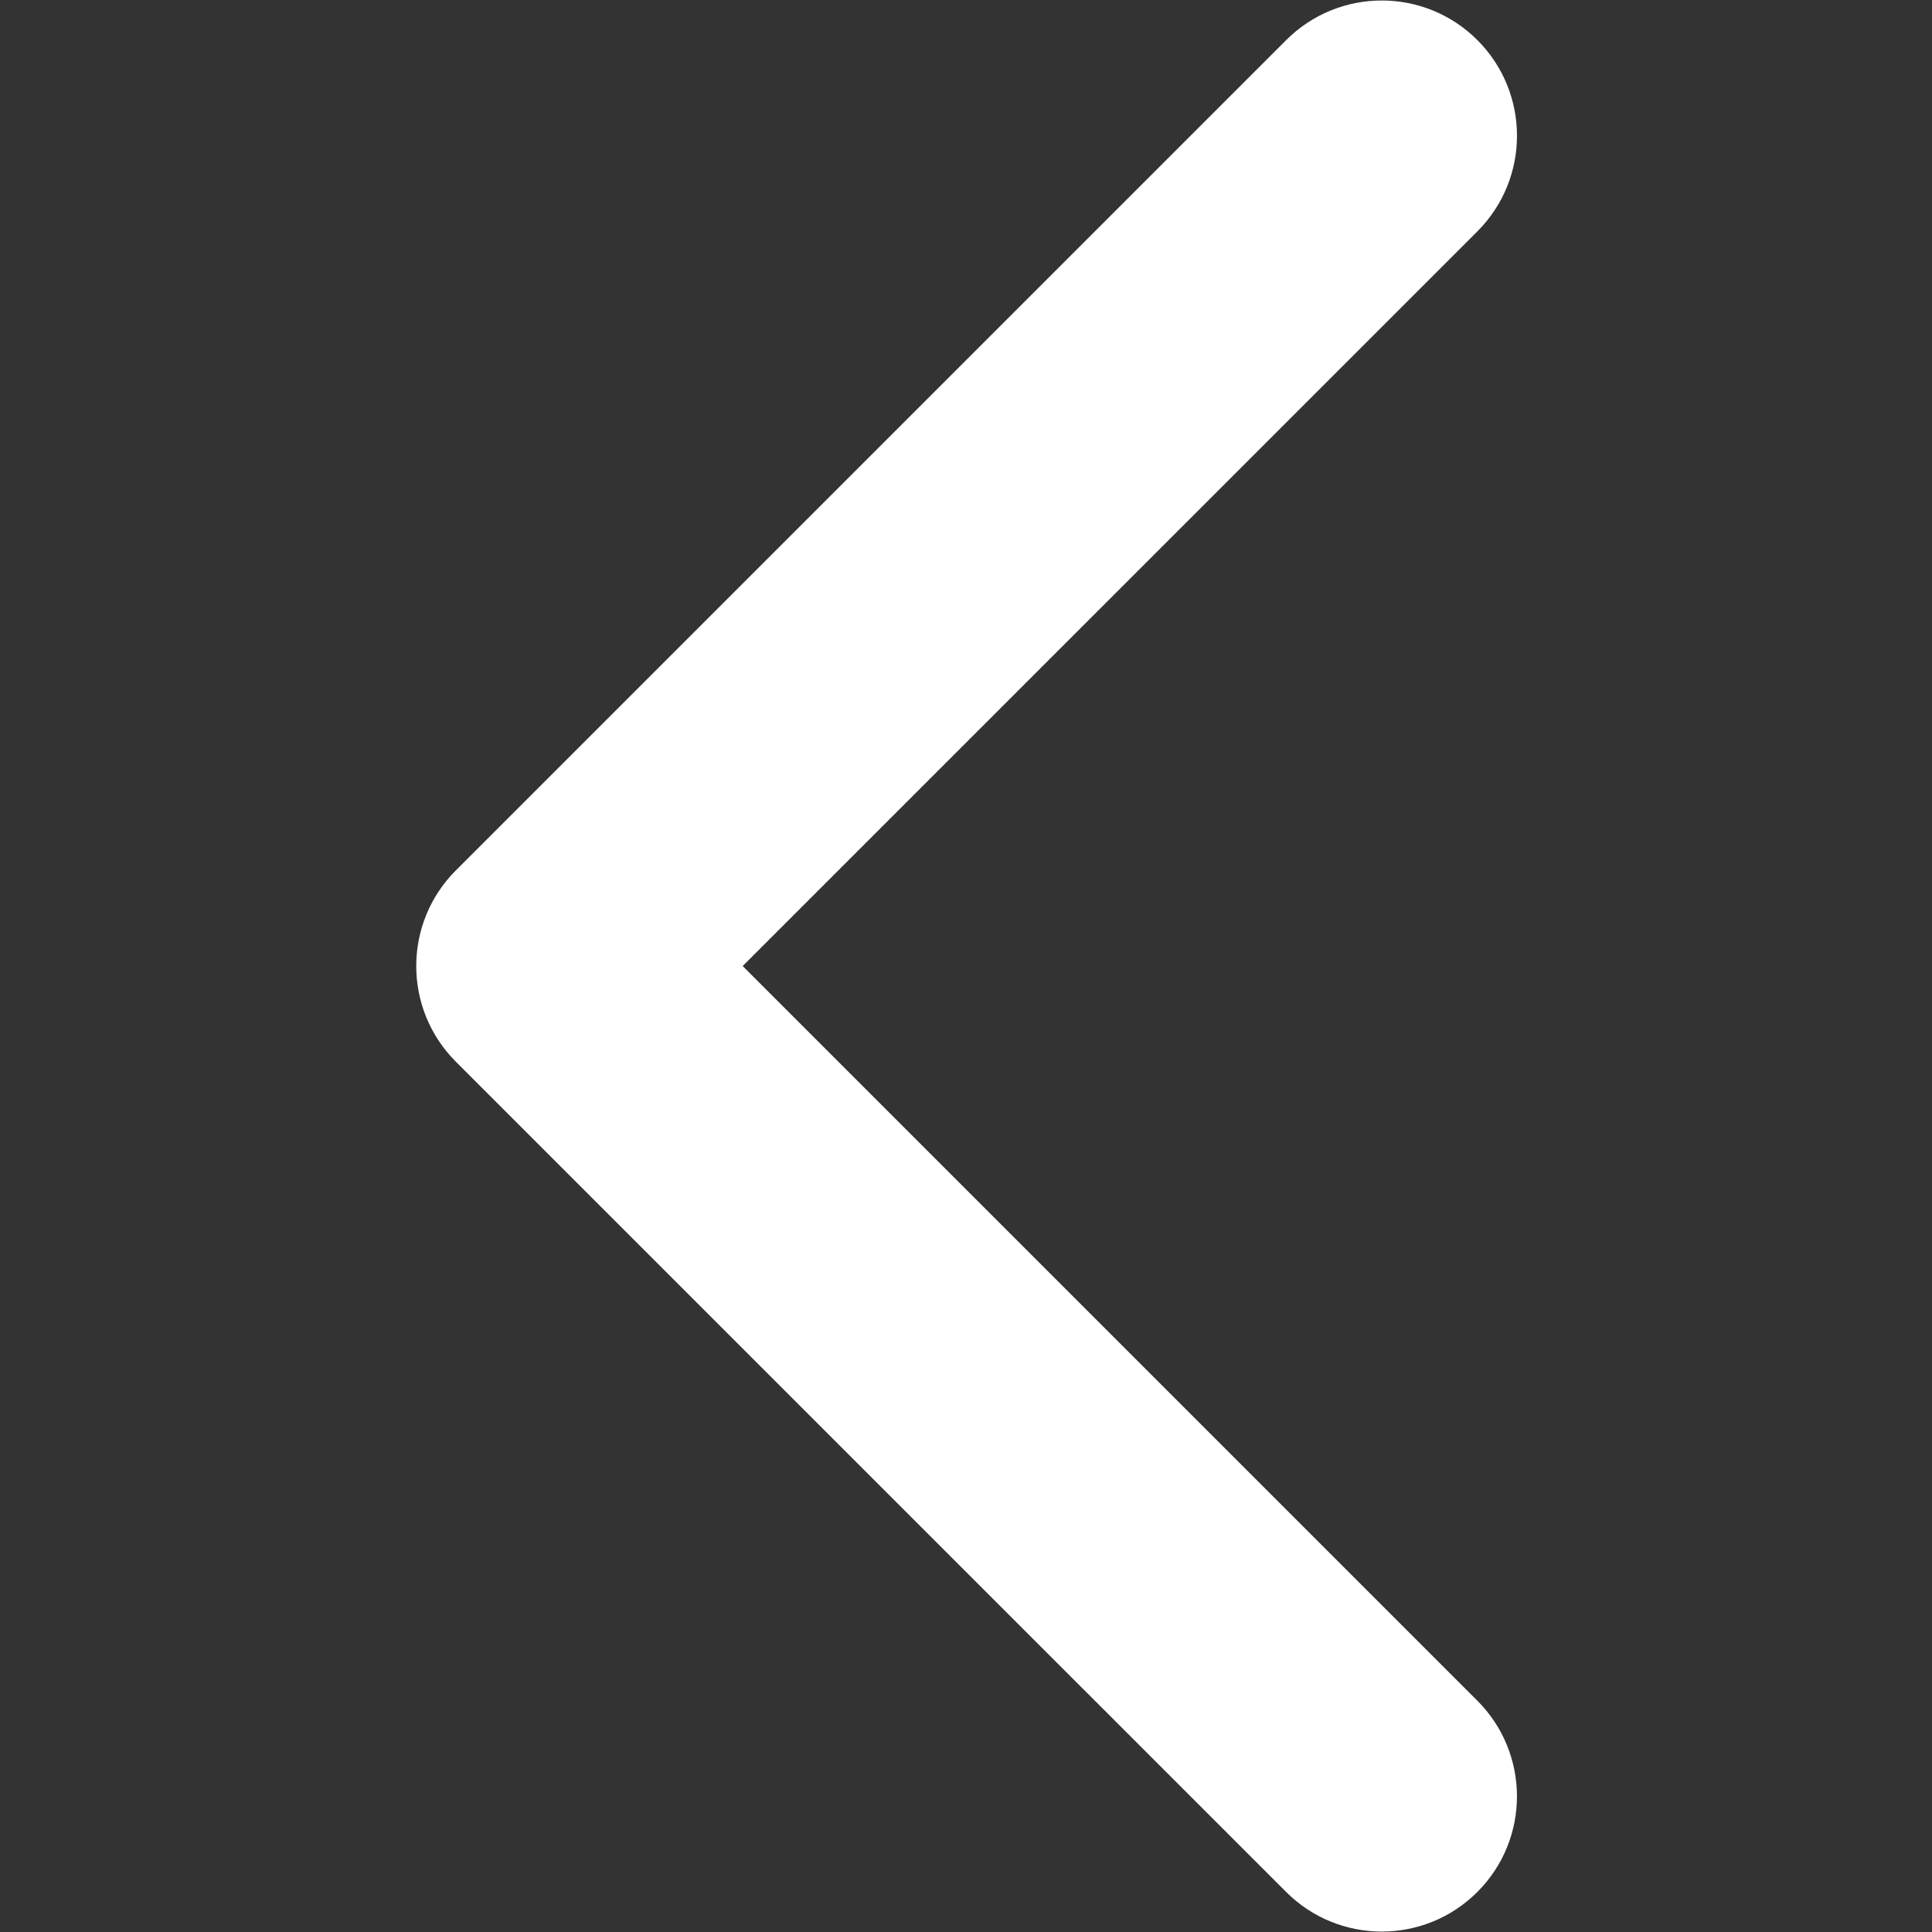 <?xml version="1.0" standalone="no"?><!DOCTYPE svg PUBLIC "-//W3C//DTD SVG 1.1//EN" "http://www.w3.org/Graphics/SVG/1.1/DTD/svg11.dtd"><svg t="1563347059332" class="icon" viewBox="0 0 1024 1024" version="1.1" xmlns="http://www.w3.org/2000/svg" p-id="8954" xmlns:xlink="http://www.w3.org/1999/xlink" width="128" height="128"><rect x="0" y="0" width="1024" height="1024" fill="#333333" stroke="none"/><defs><style type="text/css"></style></defs><path d="M220.616 512.018c0-18.344 7.006-36.688 20.977-50.673l440.098-440.083c27.996-27.996 73.376-27.996 101.359 0 27.983 27.983 27.983 73.364 0 101.36L393.639 512.018l389.397 389.397c27.983 27.996 27.983 73.377 0 101.359-27.983 27.997-73.363 27.997-101.359 0L241.579 562.691C227.609 548.706 220.616 530.363 220.616 512.018z" fill="#ffffff" p-id="8955"></path></svg>